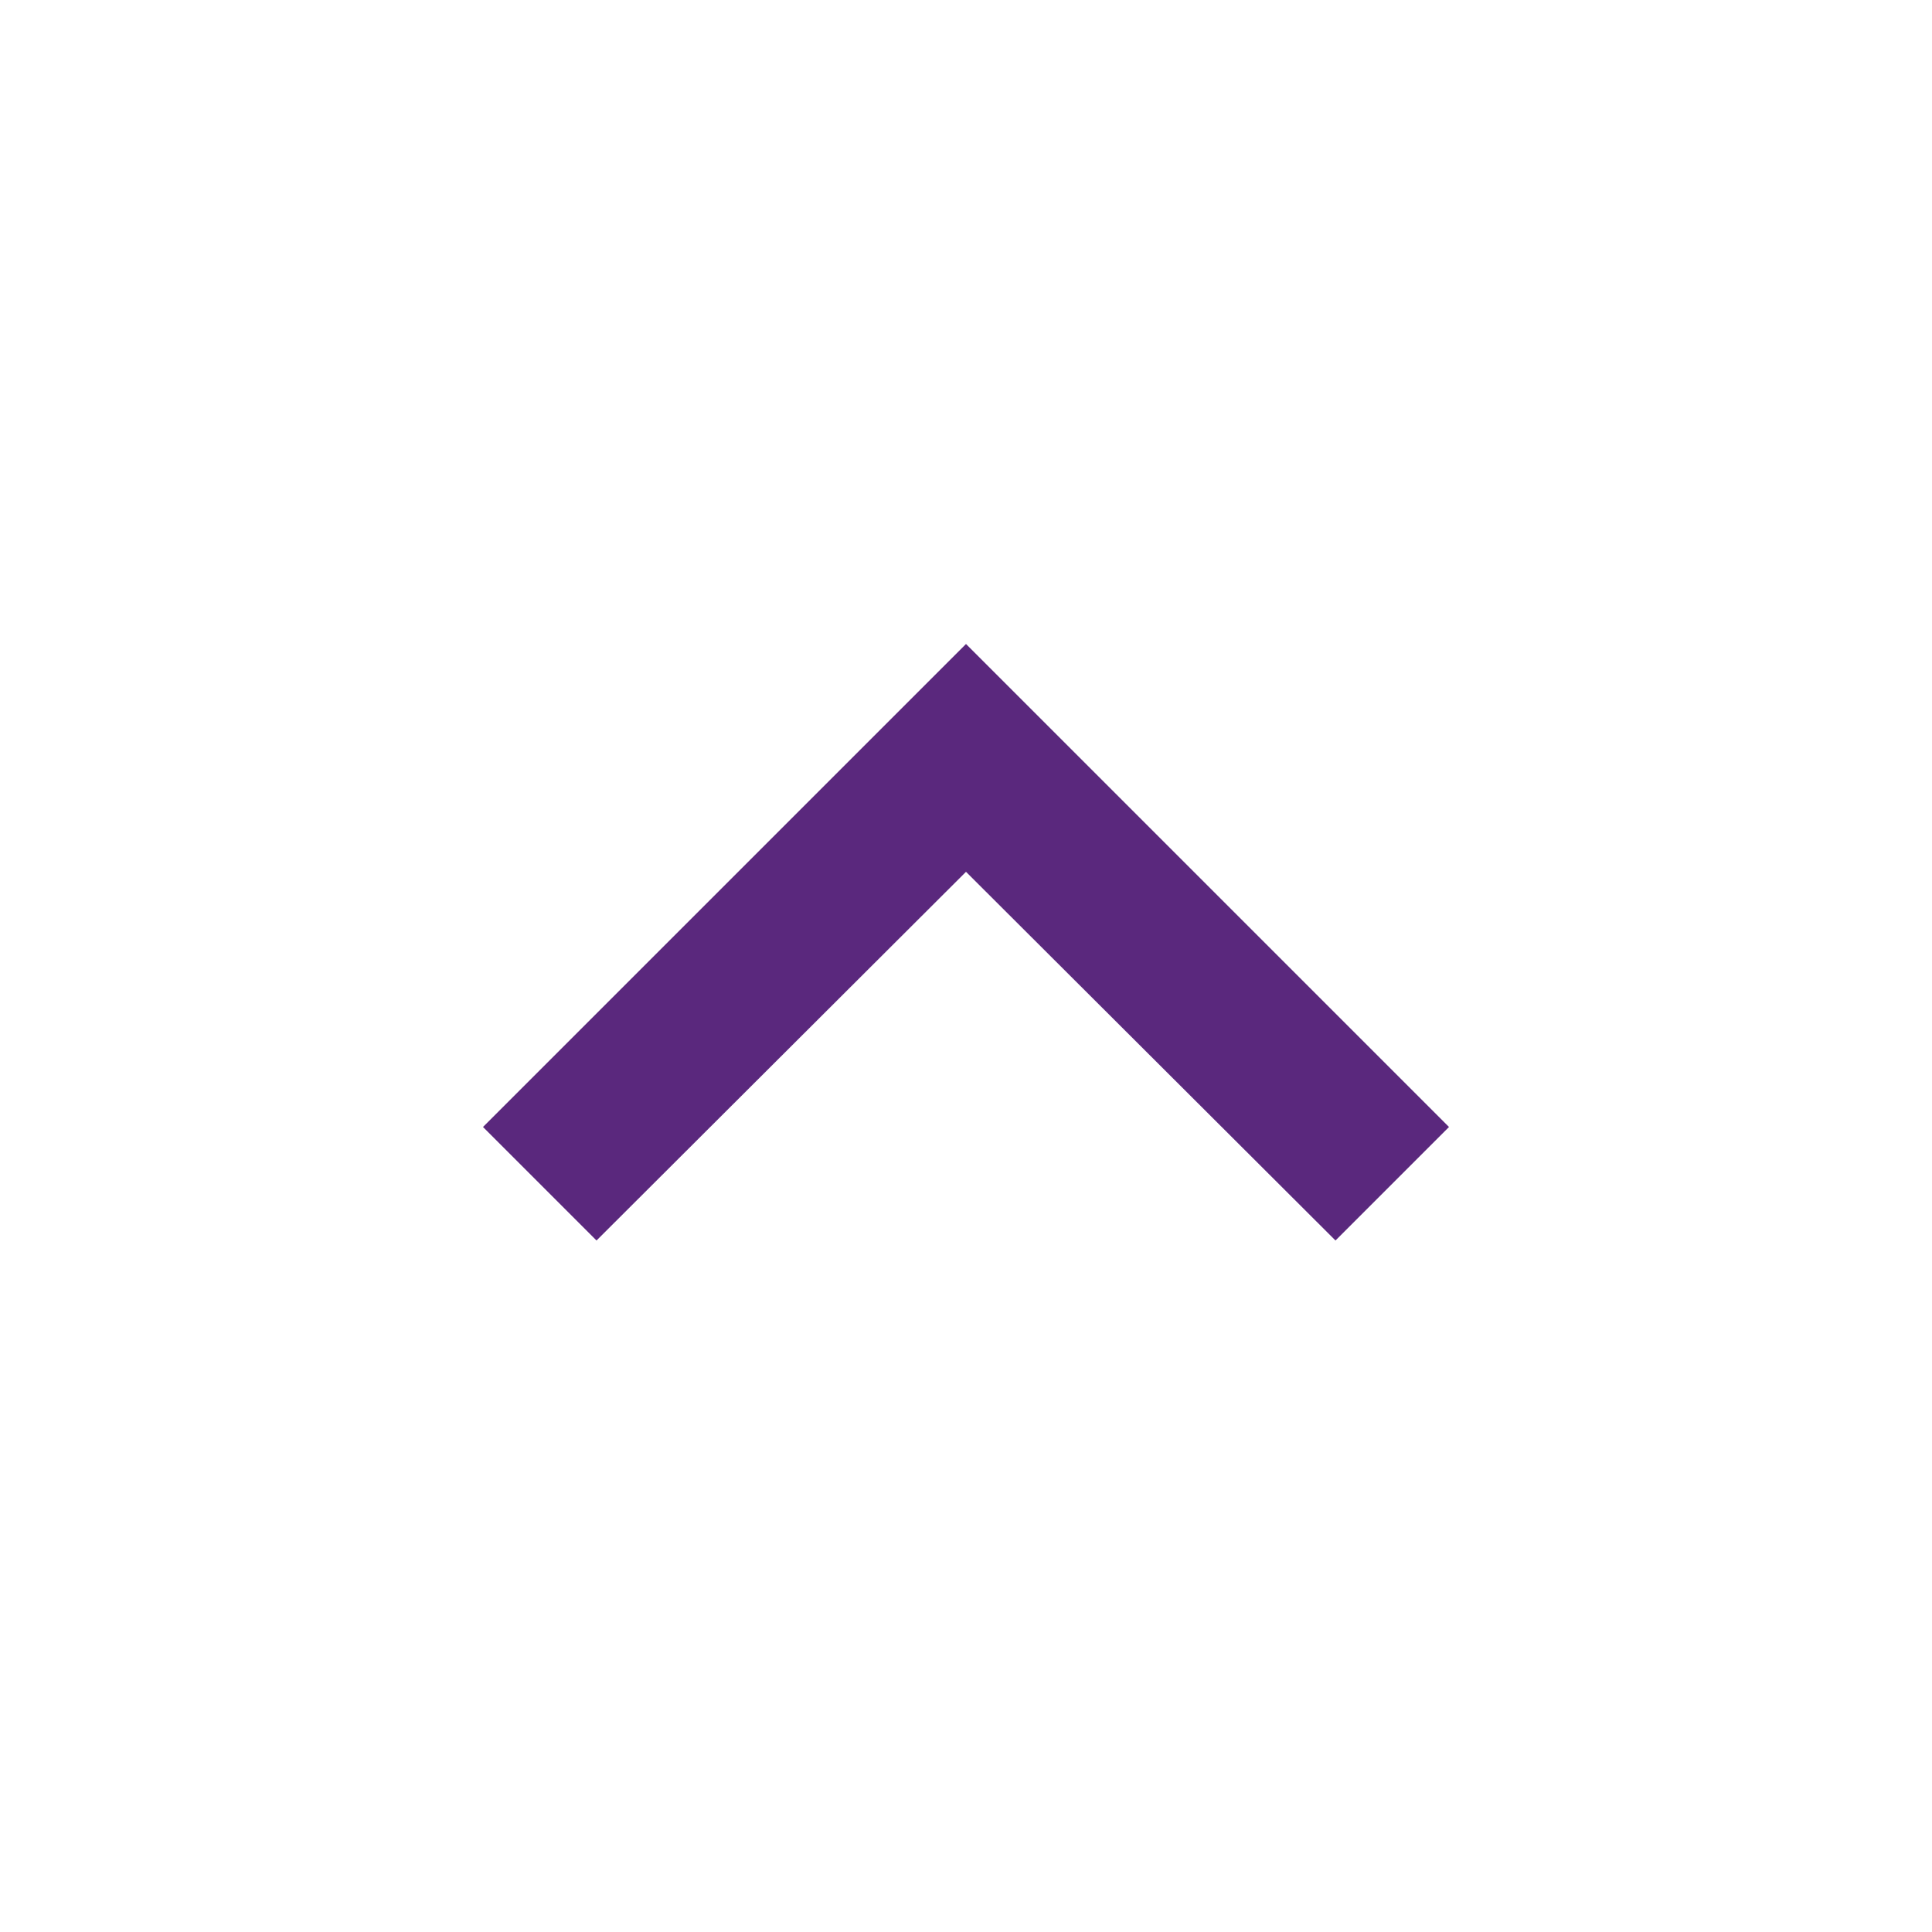 <?xml version="1.0" encoding="UTF-8"?>
<svg width="24px" height="24px" viewBox="0 0 24 24" version="1.1" xmlns="http://www.w3.org/2000/svg" xmlns:xlink="http://www.w3.org/1999/xlink">
    <title>778D8AC4-E91A-46EB-9A0C-C72D6E56D438@0.5x</title>
    <defs>
        <polygon id="path-1" points="6 0 0 6 1.41 7.41 6 2.83 10.59 7.41 12 6"></polygon>
    </defs>
    <g id="Icons" stroke="none" stroke-width="1" fill="none" fill-rule="evenodd">
        <g id="UI-Mapping-Icons" transform="translate(-134, -255)"></g>
        <g id="chevron-up" transform="translate(6, 8)">
            <mask id="mask-2" fill="white">
                <use xlink:href="#path-1"></use>
            </mask>
            <use id="Mask" fill="#5A287D" fill-rule="nonzero" xlink:href="#path-1"></use>
        </g>
    </g>
</svg>